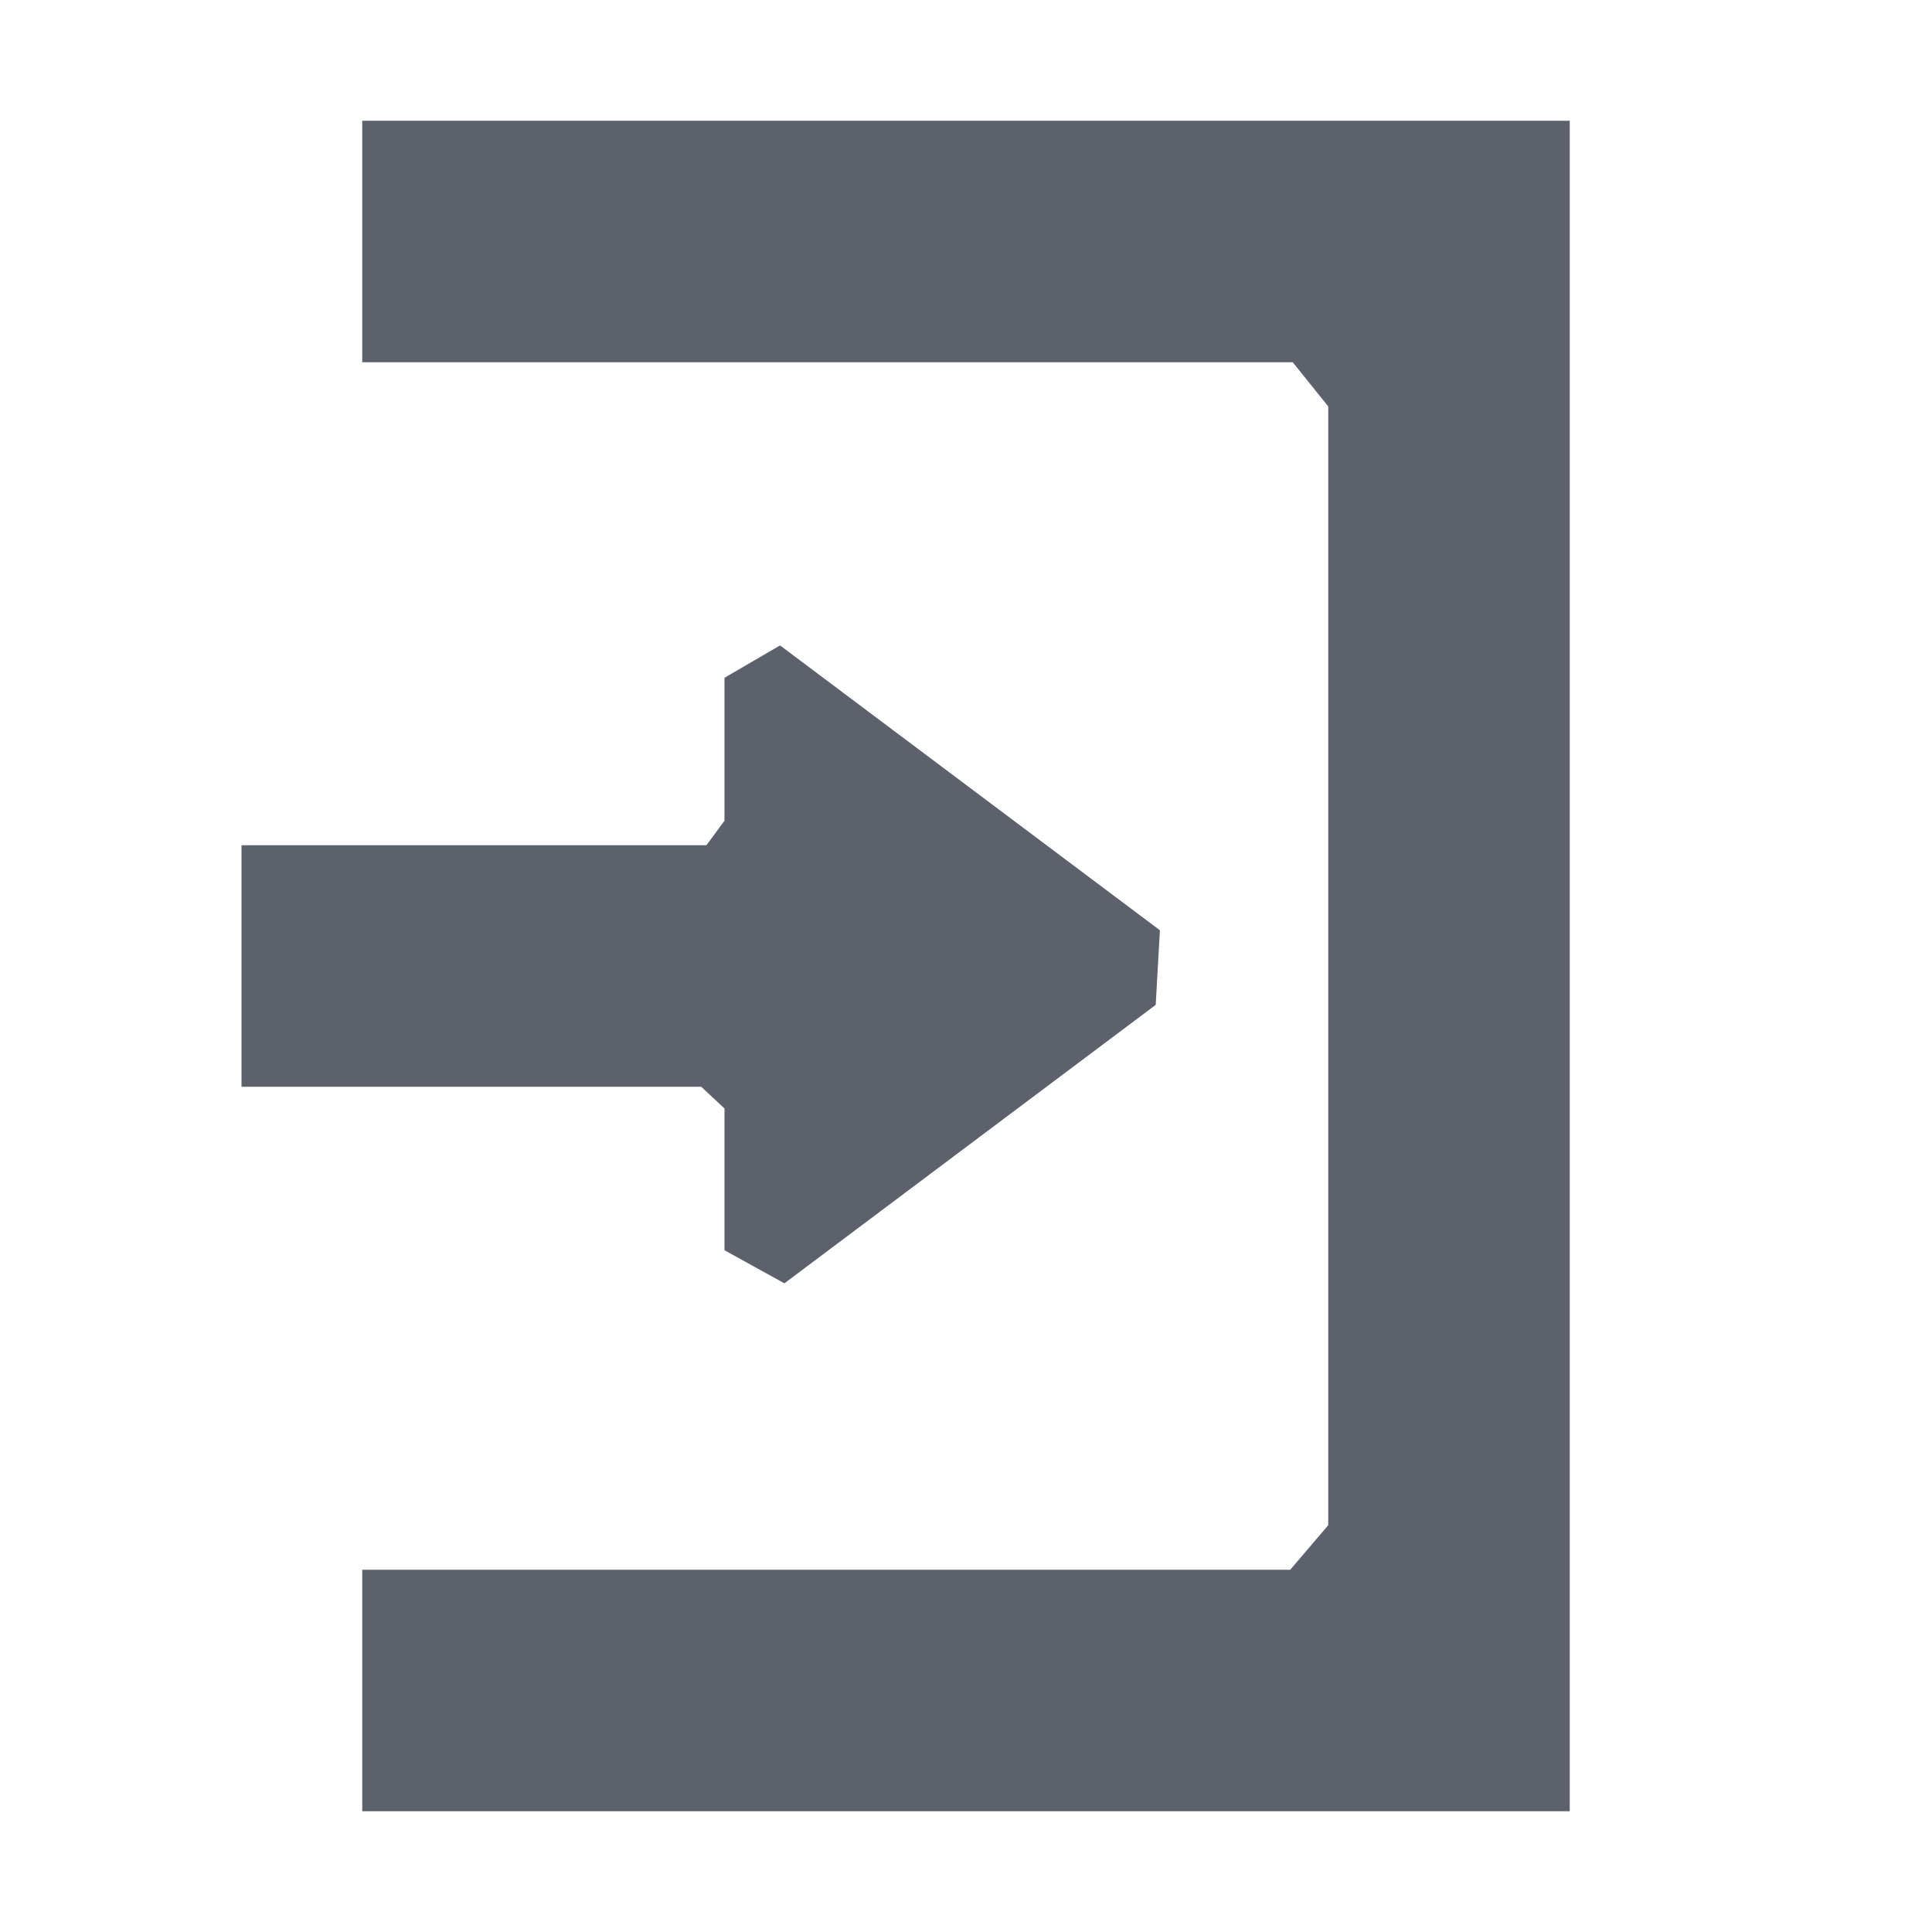 <?xml version="1.0" encoding="UTF-8" standalone="no"?>
<svg
   width="16"
   height="16"
   version="1.1"
   id="svg6"
   sodipodi:docname="pane-show-symbolic-rtl.svg"
   inkscape:version="1.1.2 (0a00cf5339, 2022-02-04)"
   xmlns:inkscape="http://www.inkscape.org/namespaces/inkscape"
   xmlns:sodipodi="http://sodipodi.sourceforge.net/DTD/sodipodi-0.dtd"
   xmlns="http://www.w3.org/2000/svg"
   xmlns:svg="http://www.w3.org/2000/svg">
  <defs
     id="defs10" />
  <sodipodi:namedview
     id="namedview8"
     pagecolor="#ffffff"
     bordercolor="#666666"
     borderopacity="1.0"
     inkscape:pageshadow="2"
     inkscape:pageopacity="0.0"
     inkscape:pagecheckerboard="0"
     showgrid="false"
     inkscape:zoom="47.25"
     inkscape:cx="8"
     inkscape:cy="8.010582"
     inkscape:window-width="1920"
     inkscape:window-height="1051"
     inkscape:window-x="0"
     inkscape:window-y="29"
     inkscape:window-maximized="1"
     inkscape:current-layer="svg6" />
  <path
     style="fill:#5c616c"
     d="m 6.46,5.345 v 0 l 3.146,2.359 v 0 l -0.035,0.618 -3.075,2.306 v 0 L 6,10.354 V 9.18 L 5.807,9 V 9 H 2 V 7 H 5.85 V 7 L 6,6.797 l 0,-1.184 z"
     id="path2"
     sodipodi:nodetypes="cccccccccccccccccc" />
  <path
     style="fill:#5c616c"
     d="M 13,15 H 3 v -2 h 7.685 L 11,12.631 v 0 V 3.366 3 3.366 L 10.706,3 H 3 V 1 h 10 z"
     id="path4"
     sodipodi:nodetypes="cccccccccccccc" />
</svg>
